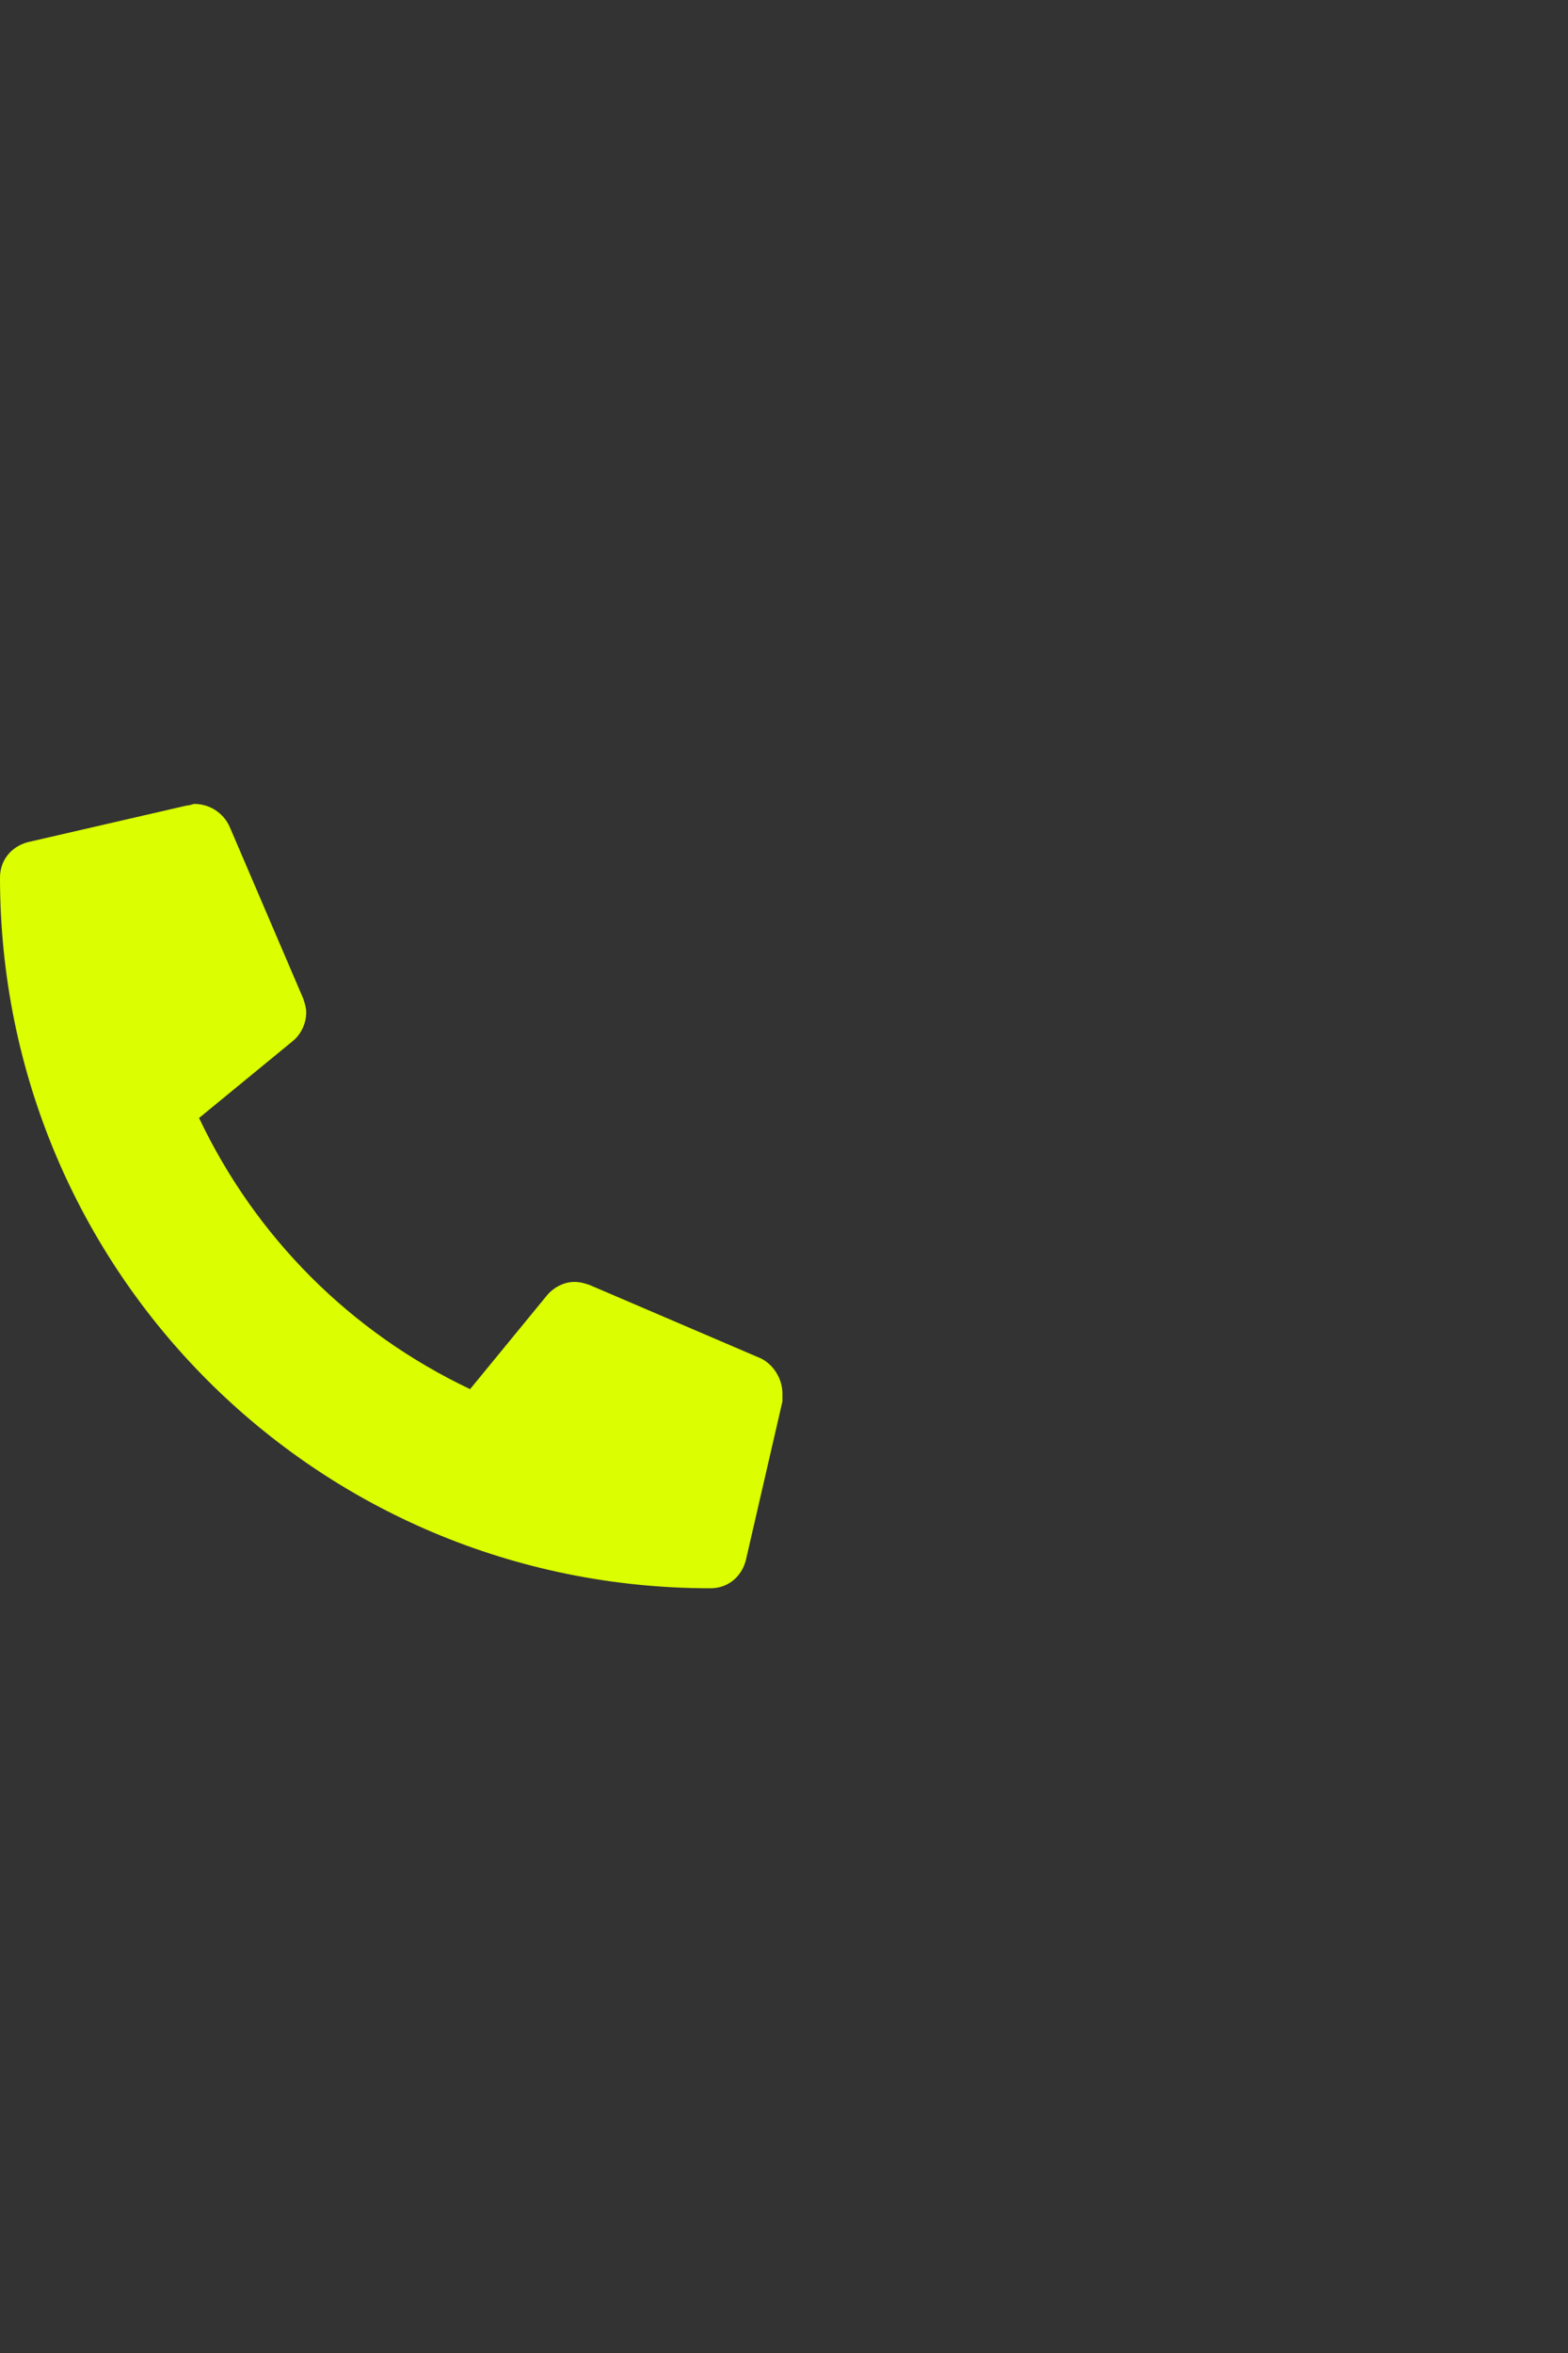 <svg width="20" height="30" viewBox="0 0 20 30" fill="none" xmlns="http://www.w3.org/2000/svg">
<rect x="0" y="0" width="20" height="30" fill="#333333" stroke="none"/>
<path d="M9.707 17.32L7.52 16.383C7.461 16.363 7.402 16.344 7.324 16.344C7.188 16.344 7.051 16.422 6.973 16.52L5.996 17.711C4.473 16.988 3.262 15.777 2.539 14.254L3.73 13.277C3.828 13.199 3.906 13.062 3.906 12.906C3.906 12.848 3.887 12.789 3.867 12.73L2.93 10.543C2.852 10.367 2.676 10.25 2.48 10.25C2.461 10.25 2.422 10.27 2.383 10.27L0.352 10.738C0.137 10.797 0 10.973 0 11.188C0 16.207 4.043 20.25 9.062 20.25C9.277 20.25 9.453 20.113 9.512 19.898L9.98 17.867C9.98 17.828 9.98 17.789 9.98 17.77C9.98 17.574 9.863 17.398 9.707 17.32Z" fill="#DBFF00"/>
</svg>
